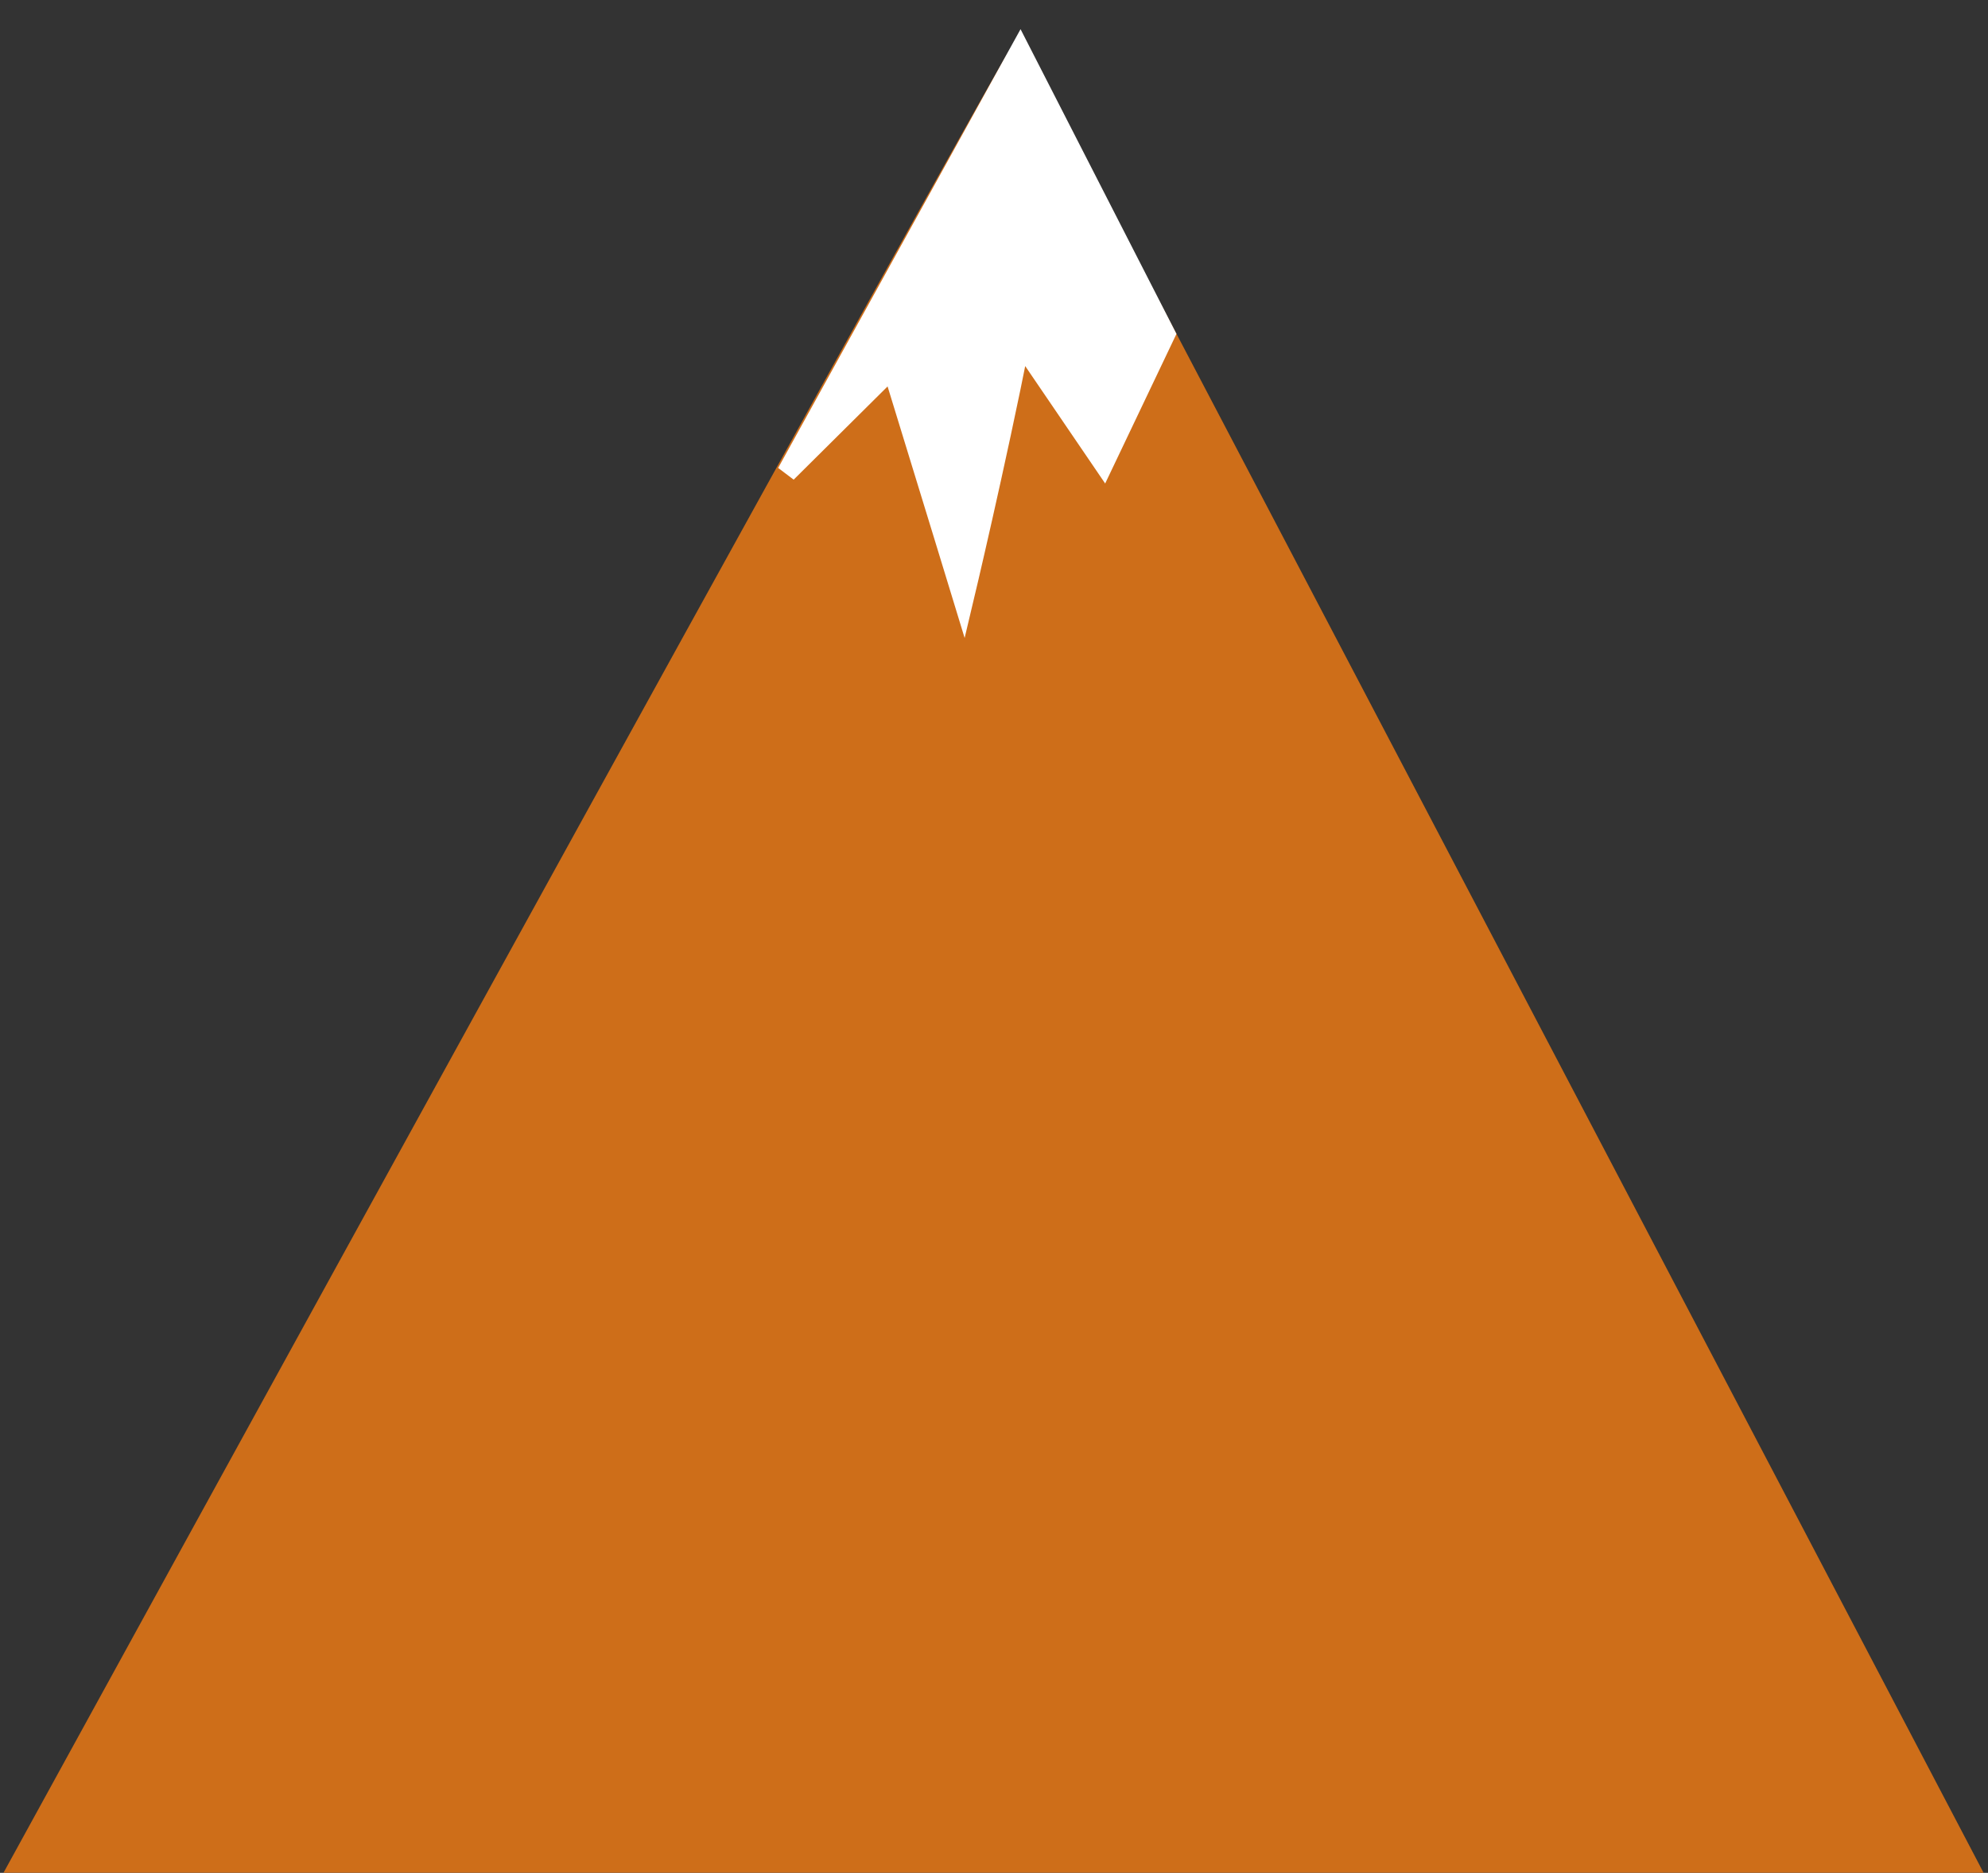 <?xml version="1.0" encoding="utf-8"?>
<!-- Generator: Adobe Illustrator 23.0.0, SVG Export Plug-In . SVG Version: 6.00 Build 0)  -->
<svg version="1.1" id="Layer_1" xmlns="http://www.w3.org/2000/svg" xmlns:xlink="http://www.w3.org/1999/xlink" x="0px" y="0px"
	 viewBox="0 0 101.25 95.37" style="enable-background:new 0 0 101.25 95.37;" xml:space="preserve">
<rect x="0" y="0" width="101.25" height="95.37" fill="#333333" stroke="none"/>
<style type="text/css">
	.st0{opacity:0.8;enable-background:new    ;}
	.st1{clip-path:url(#SVGID_2_);fill:#F57D13;}
	.st2{clip-path:url(#SVGID_2_);fill:none;stroke:#F57D13;}
	.st3{fill:#FFFFFF;}
	.st4{fill:none;stroke:#FFFFFF;}
</style>
<g class="st0">
	<g>
		<defs>
			<rect id="SVGID_1_" y="1.27" width="101.31" height="94.34"/>
		</defs>
		<clipPath id="SVGID_2_">
			<use xlink:href="#SVGID_1_"  style="overflow:visible;"/>
		</clipPath>
		<path class="st1" d="M1.01,94.89C51.67,2.59,51.88,2.75,51.88,2.75l48.33,92.14H1.01z"/>
		<path class="st2" d="M1.01,94.89C51.67,2.59,51.88,2.75,51.88,2.75l48.33,92.14H1.01z"/>
	</g>
</g>
<path class="st3" d="M51.96,17.38c-1.25,6.32-2.89,13.2-2.89,13.2s-1.56-5.11-3.63-11.84l-5.37,5.33L51.96,2.55l7.4,14.46
	l-3.15,6.61L51.96,17.38z"/>
<path class="st4" d="M51.96,17.38c-1.25,6.32-2.89,13.2-2.89,13.2s-1.56-5.11-3.63-11.84l-5.37,5.33L51.96,2.55l7.4,14.46
	l-3.15,6.61L51.96,17.38z"/>
</svg>
